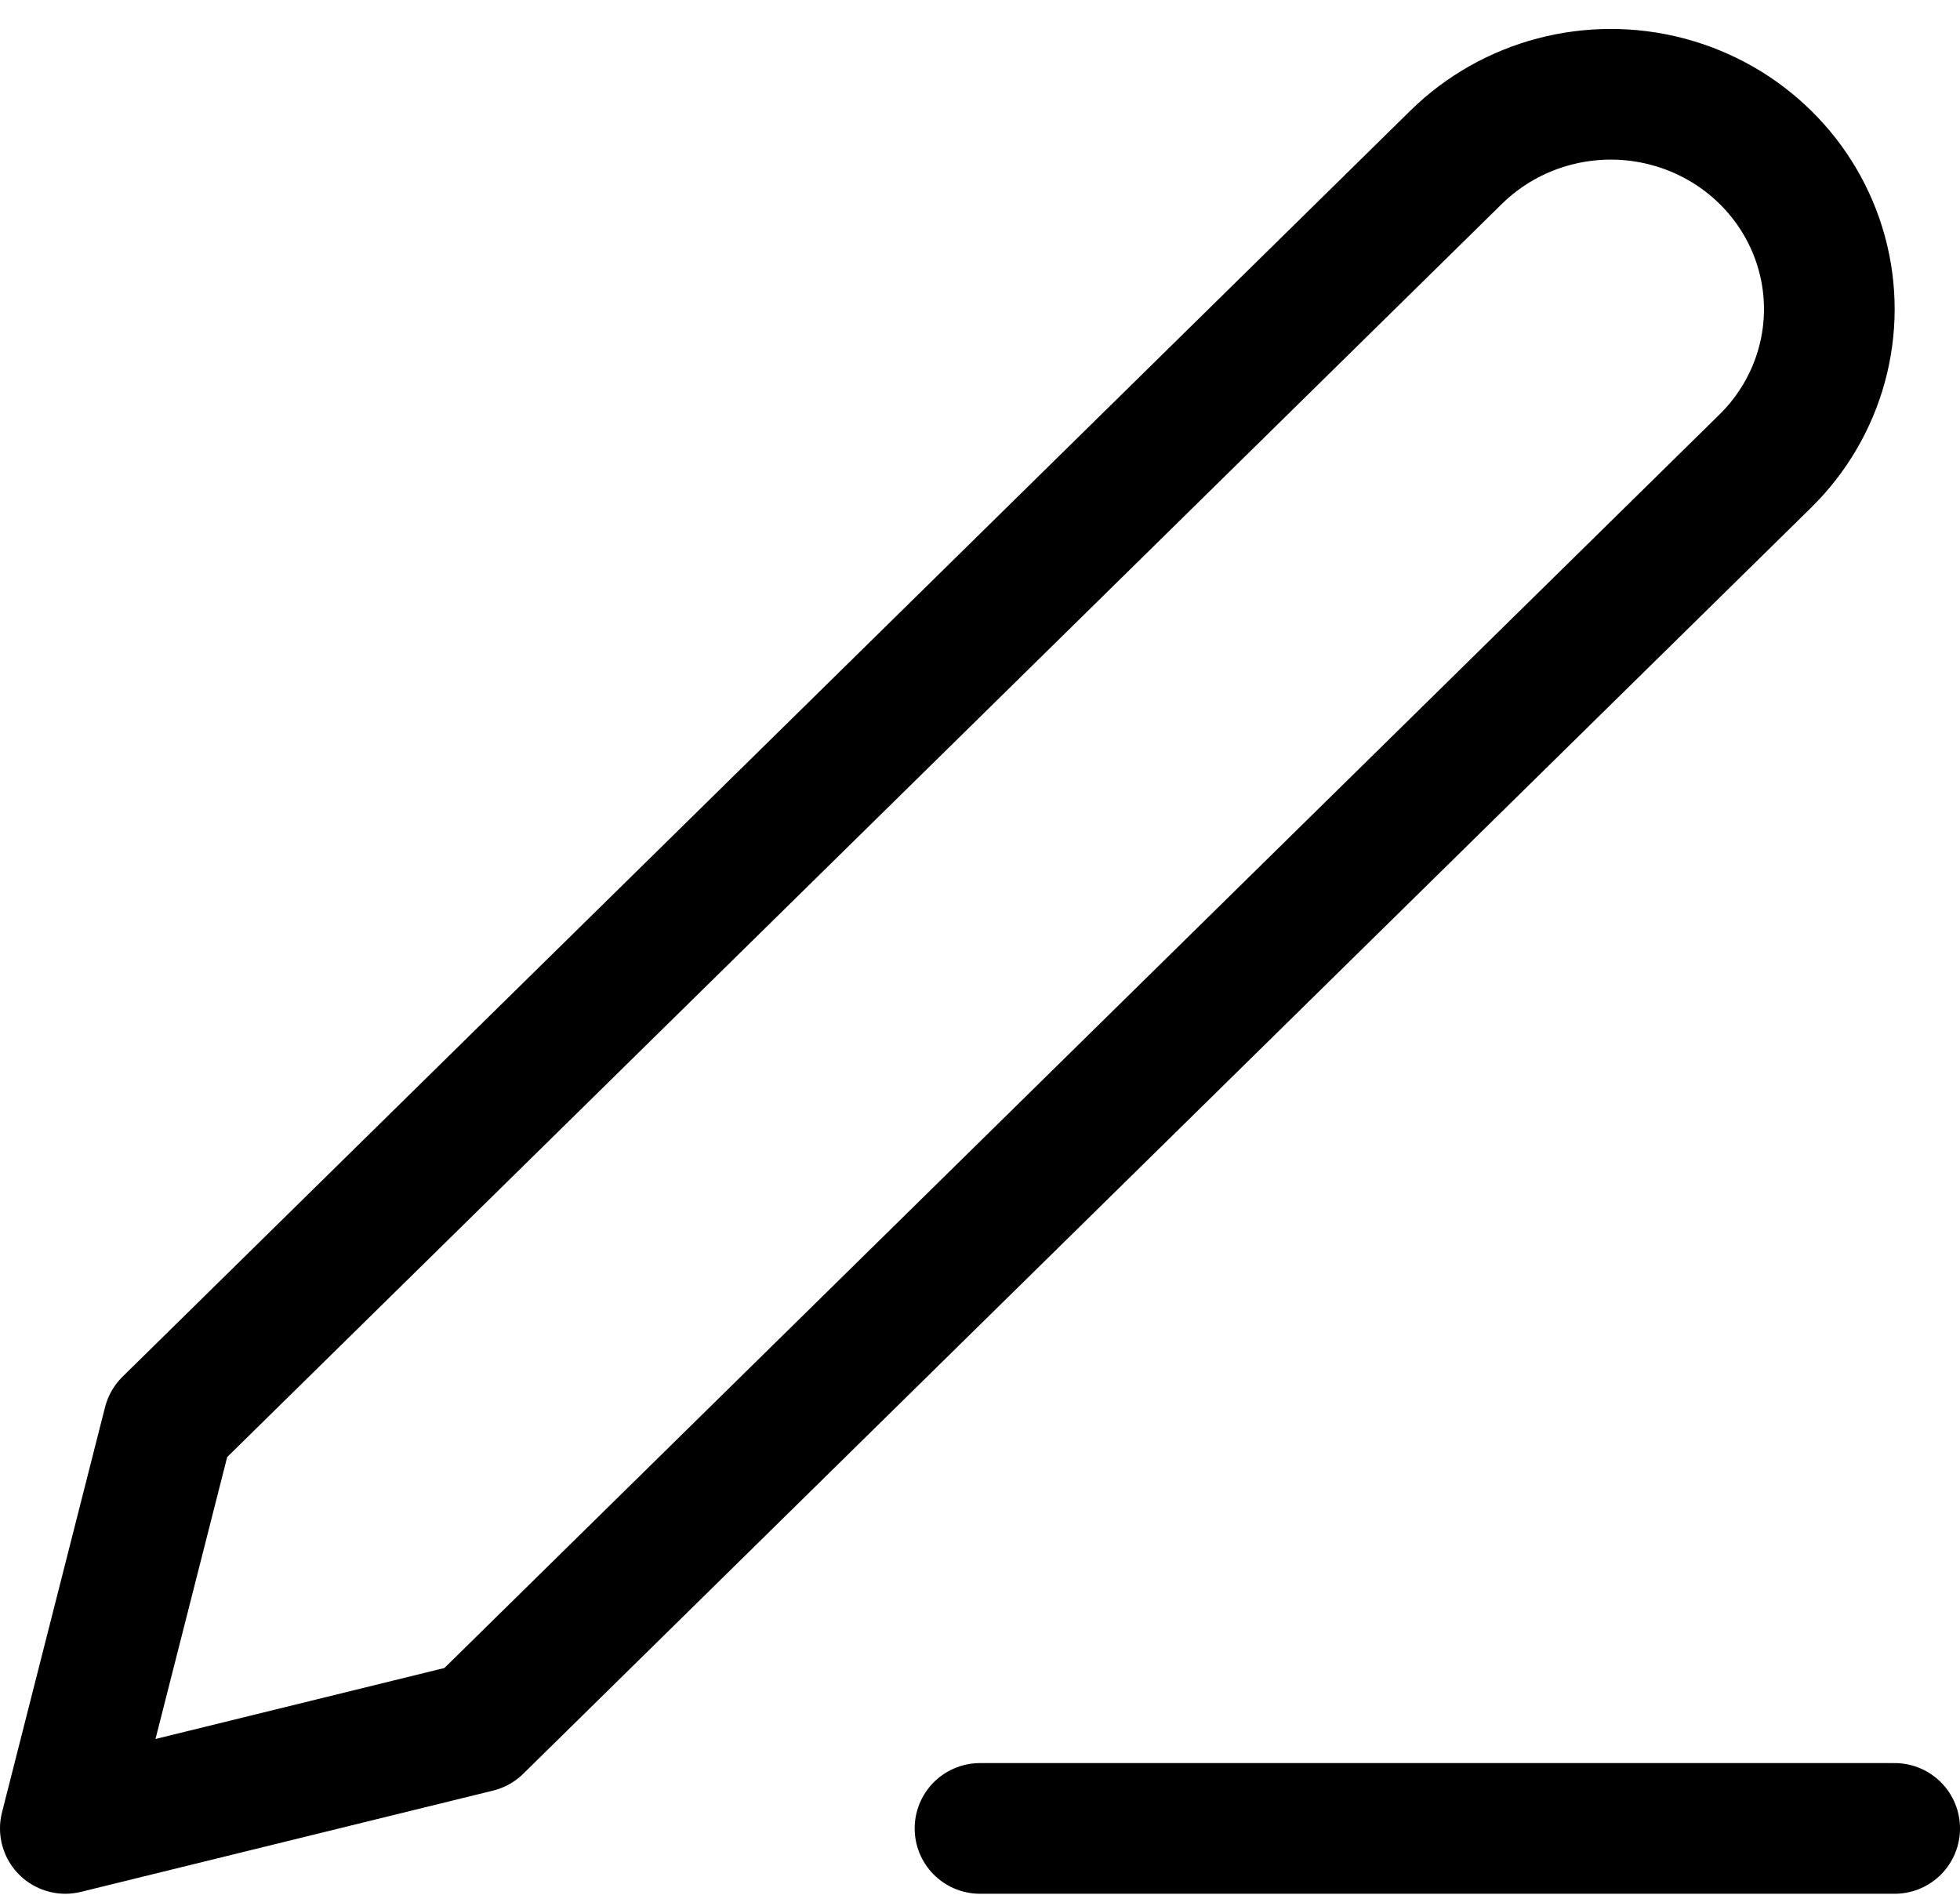<?xml version="1.0" encoding="UTF-8"?>
<svg width="30px" height="29px" viewBox="0 0 30 29" version="1.1" xmlns="http://www.w3.org/2000/svg" xmlns:xlink="http://www.w3.org/1999/xlink">
    <!-- Generator: Sketch 57.1 (83088) - https://sketch.com -->
    <title>svg/black/icon / edit-3</title>
    <desc>Created with Sketch.</desc>
    <g id="**-Sticker-Sheets" stroke="none" stroke-width="1" fill="none" fill-rule="evenodd" stroke-linecap="round" stroke-linejoin="round">
        <g id="sticker-sheet--top-hits--page-1" transform="translate(-418, -1305)" stroke="#000000" stroke-width="2">
            <g id="icon-preview-row-copy-96" transform="translate(-4, 1277)">
                <g id="Icon-Row">
                    <g id="icon-/-edit-3" transform="translate(413, 18.214)">
                        <path d="M24,37.771 L38,37.771 M31.289,12.192 C32.134,11.362 33.366,11.037 34.52,11.341 C35.675,11.645 36.577,12.532 36.886,13.667 C37.195,14.801 36.865,16.012 36.02,16.843 L16.308,36.221 L10,37.771 L11.577,31.57 L31.289,12.192 Z" id="Combined-Shape"></path>
                    </g>
                </g>
            </g>
        </g>
    </g>
</svg>